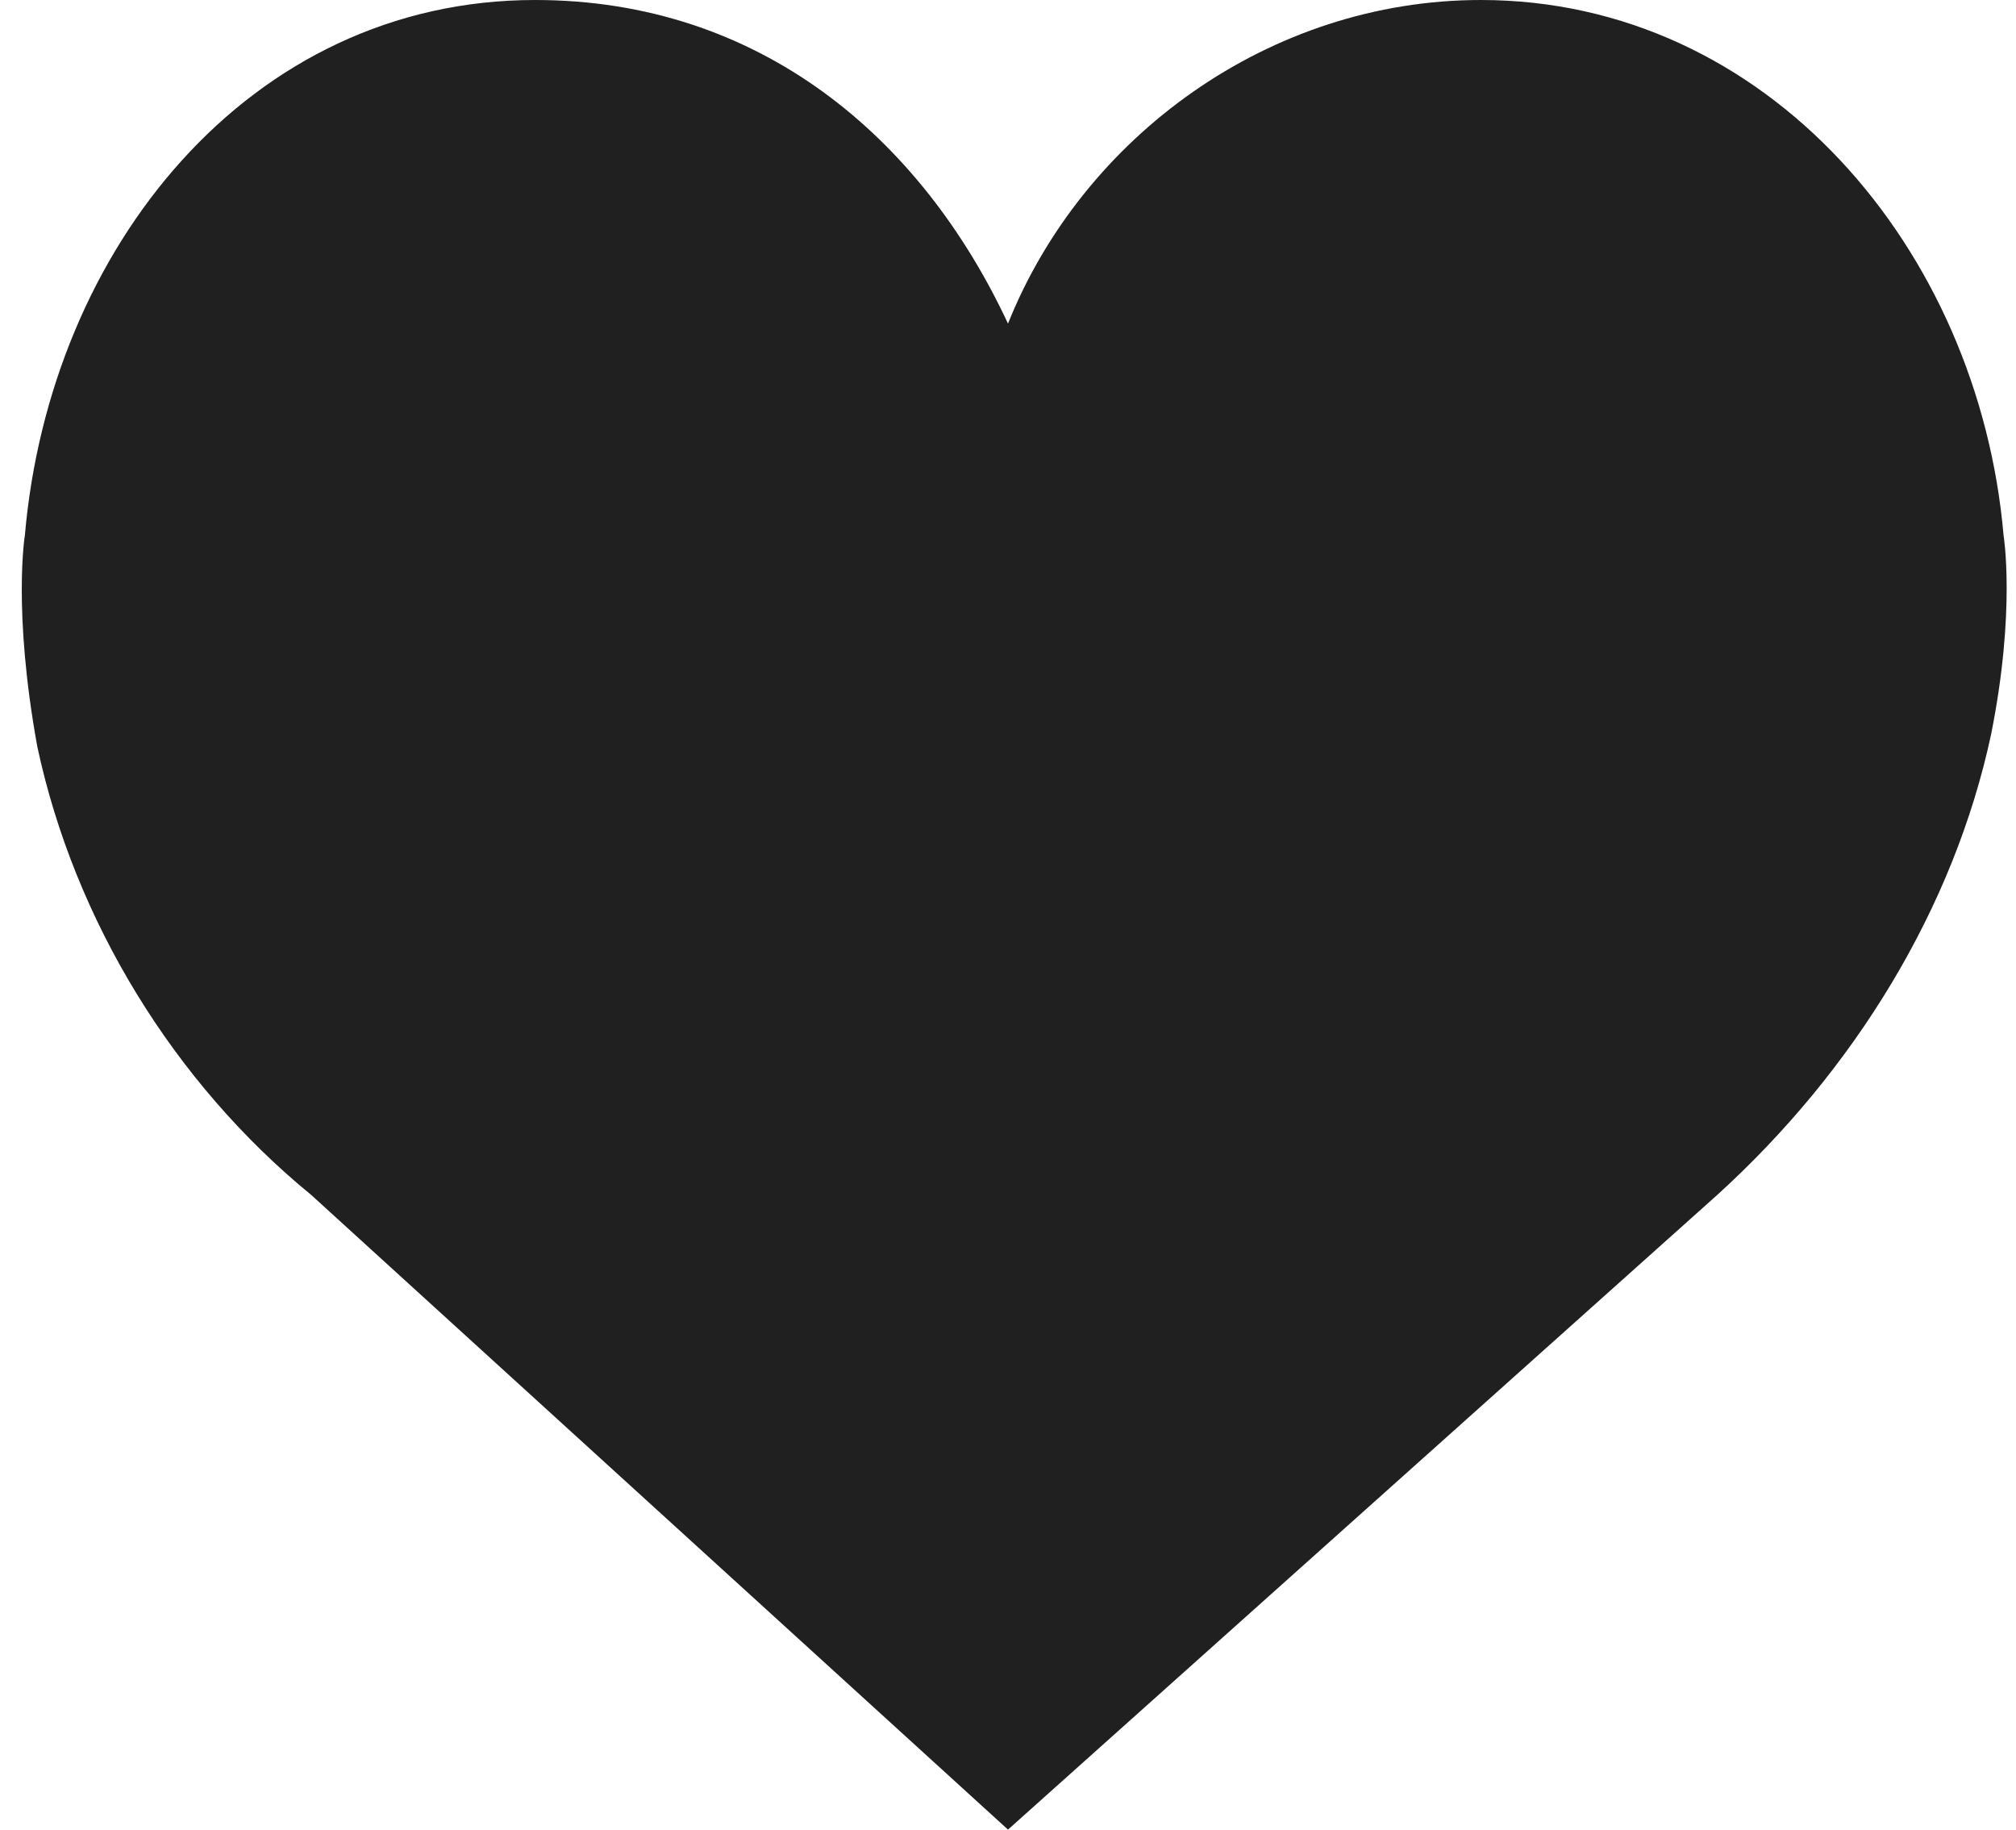 <?xml version="1.0" encoding="utf-8"?>
<!-- Generator: Adobe Illustrator 21.0.0, SVG Export Plug-In . SVG Version: 6.00 Build 0)  -->
<svg version="1.1" id="Layer_1" xmlns="http://www.w3.org/2000/svg" xmlns:xlink="http://www.w3.org/1999/xlink" x="0px" y="0px"
	 viewBox="0 0 16.2 14.7" style="enable-background:new 0 0 16.2 14.7;" xml:space="preserve">
<style type="text/css">
	.st0{fill:#202020;}
</style>
<path class="st0" d="M8.1,2.6C8.7,1.1,10.2,0,11.9,0c2.3,0,4,2,4.2,4.3c0,0,0.1,0.6-0.1,1.6c-0.3,1.4-1.1,2.7-2.2,3.7l-5.7,5.1
	L2.5,9.6C1.4,8.7,0.6,7.4,0.3,6C0.1,4.9,0.2,4.3,0.2,4.3C0.4,2,2,0,4.3,0C6.1,0,7.4,1.1,8.1,2.6z"/>
</svg>
